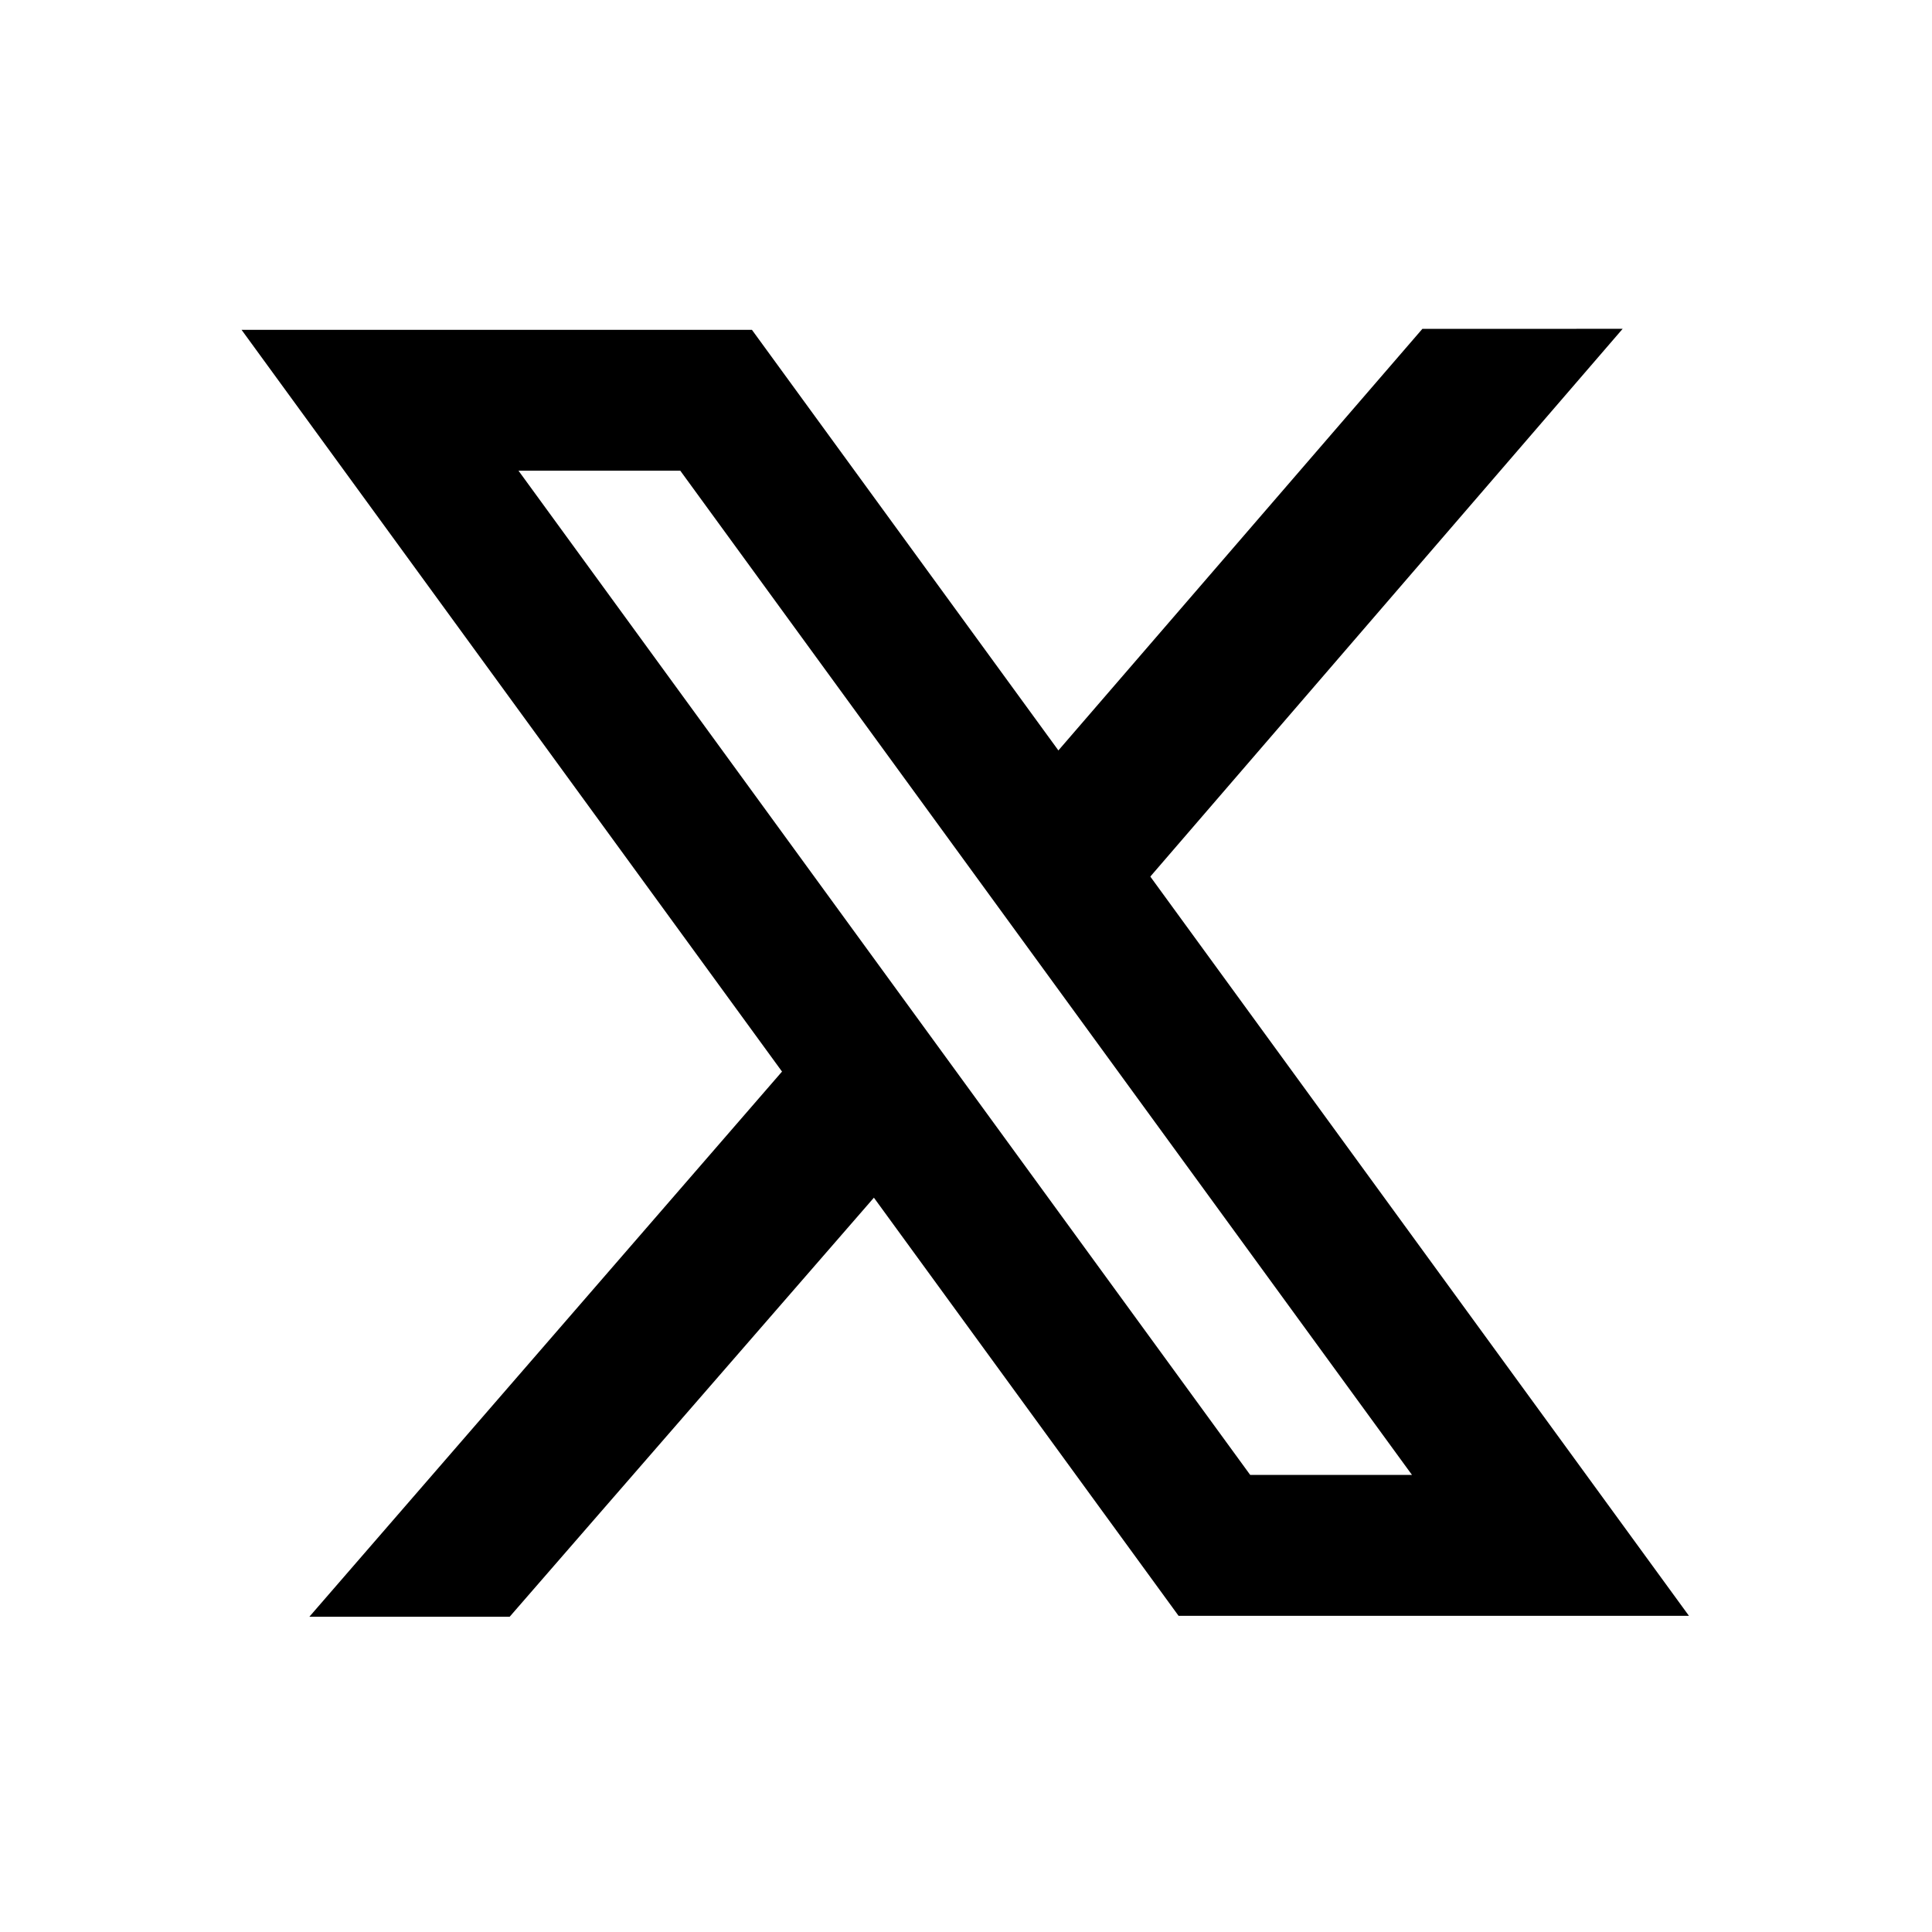 <?xml version="1.0" encoding="UTF-8"?>
<svg width="50.8mm" height="50.8mm" version="1.1" viewBox="0 0 50.8 50.8" xml:space="preserve" xmlns="http://www.w3.org/2000/svg"><g transform="translate(-9.855 -5.153)"><path d="m34.157 35.122-2.467-3.261-13.701 15.803h5.267z" style="paint-order:stroke fill markers"/><path d="m47.255 13.8-10.868 12.587 2.467 3.261 13.667-15.849z" style="paint-order:stroke fill markers"/><path d="m19.847 15.677h8.837l21.939 30.11h-8.837z" fill="none" stroke="#000" stroke-linecap="round" stroke-width="3.704" style="paint-order:stroke fill markers"/></g></svg>

